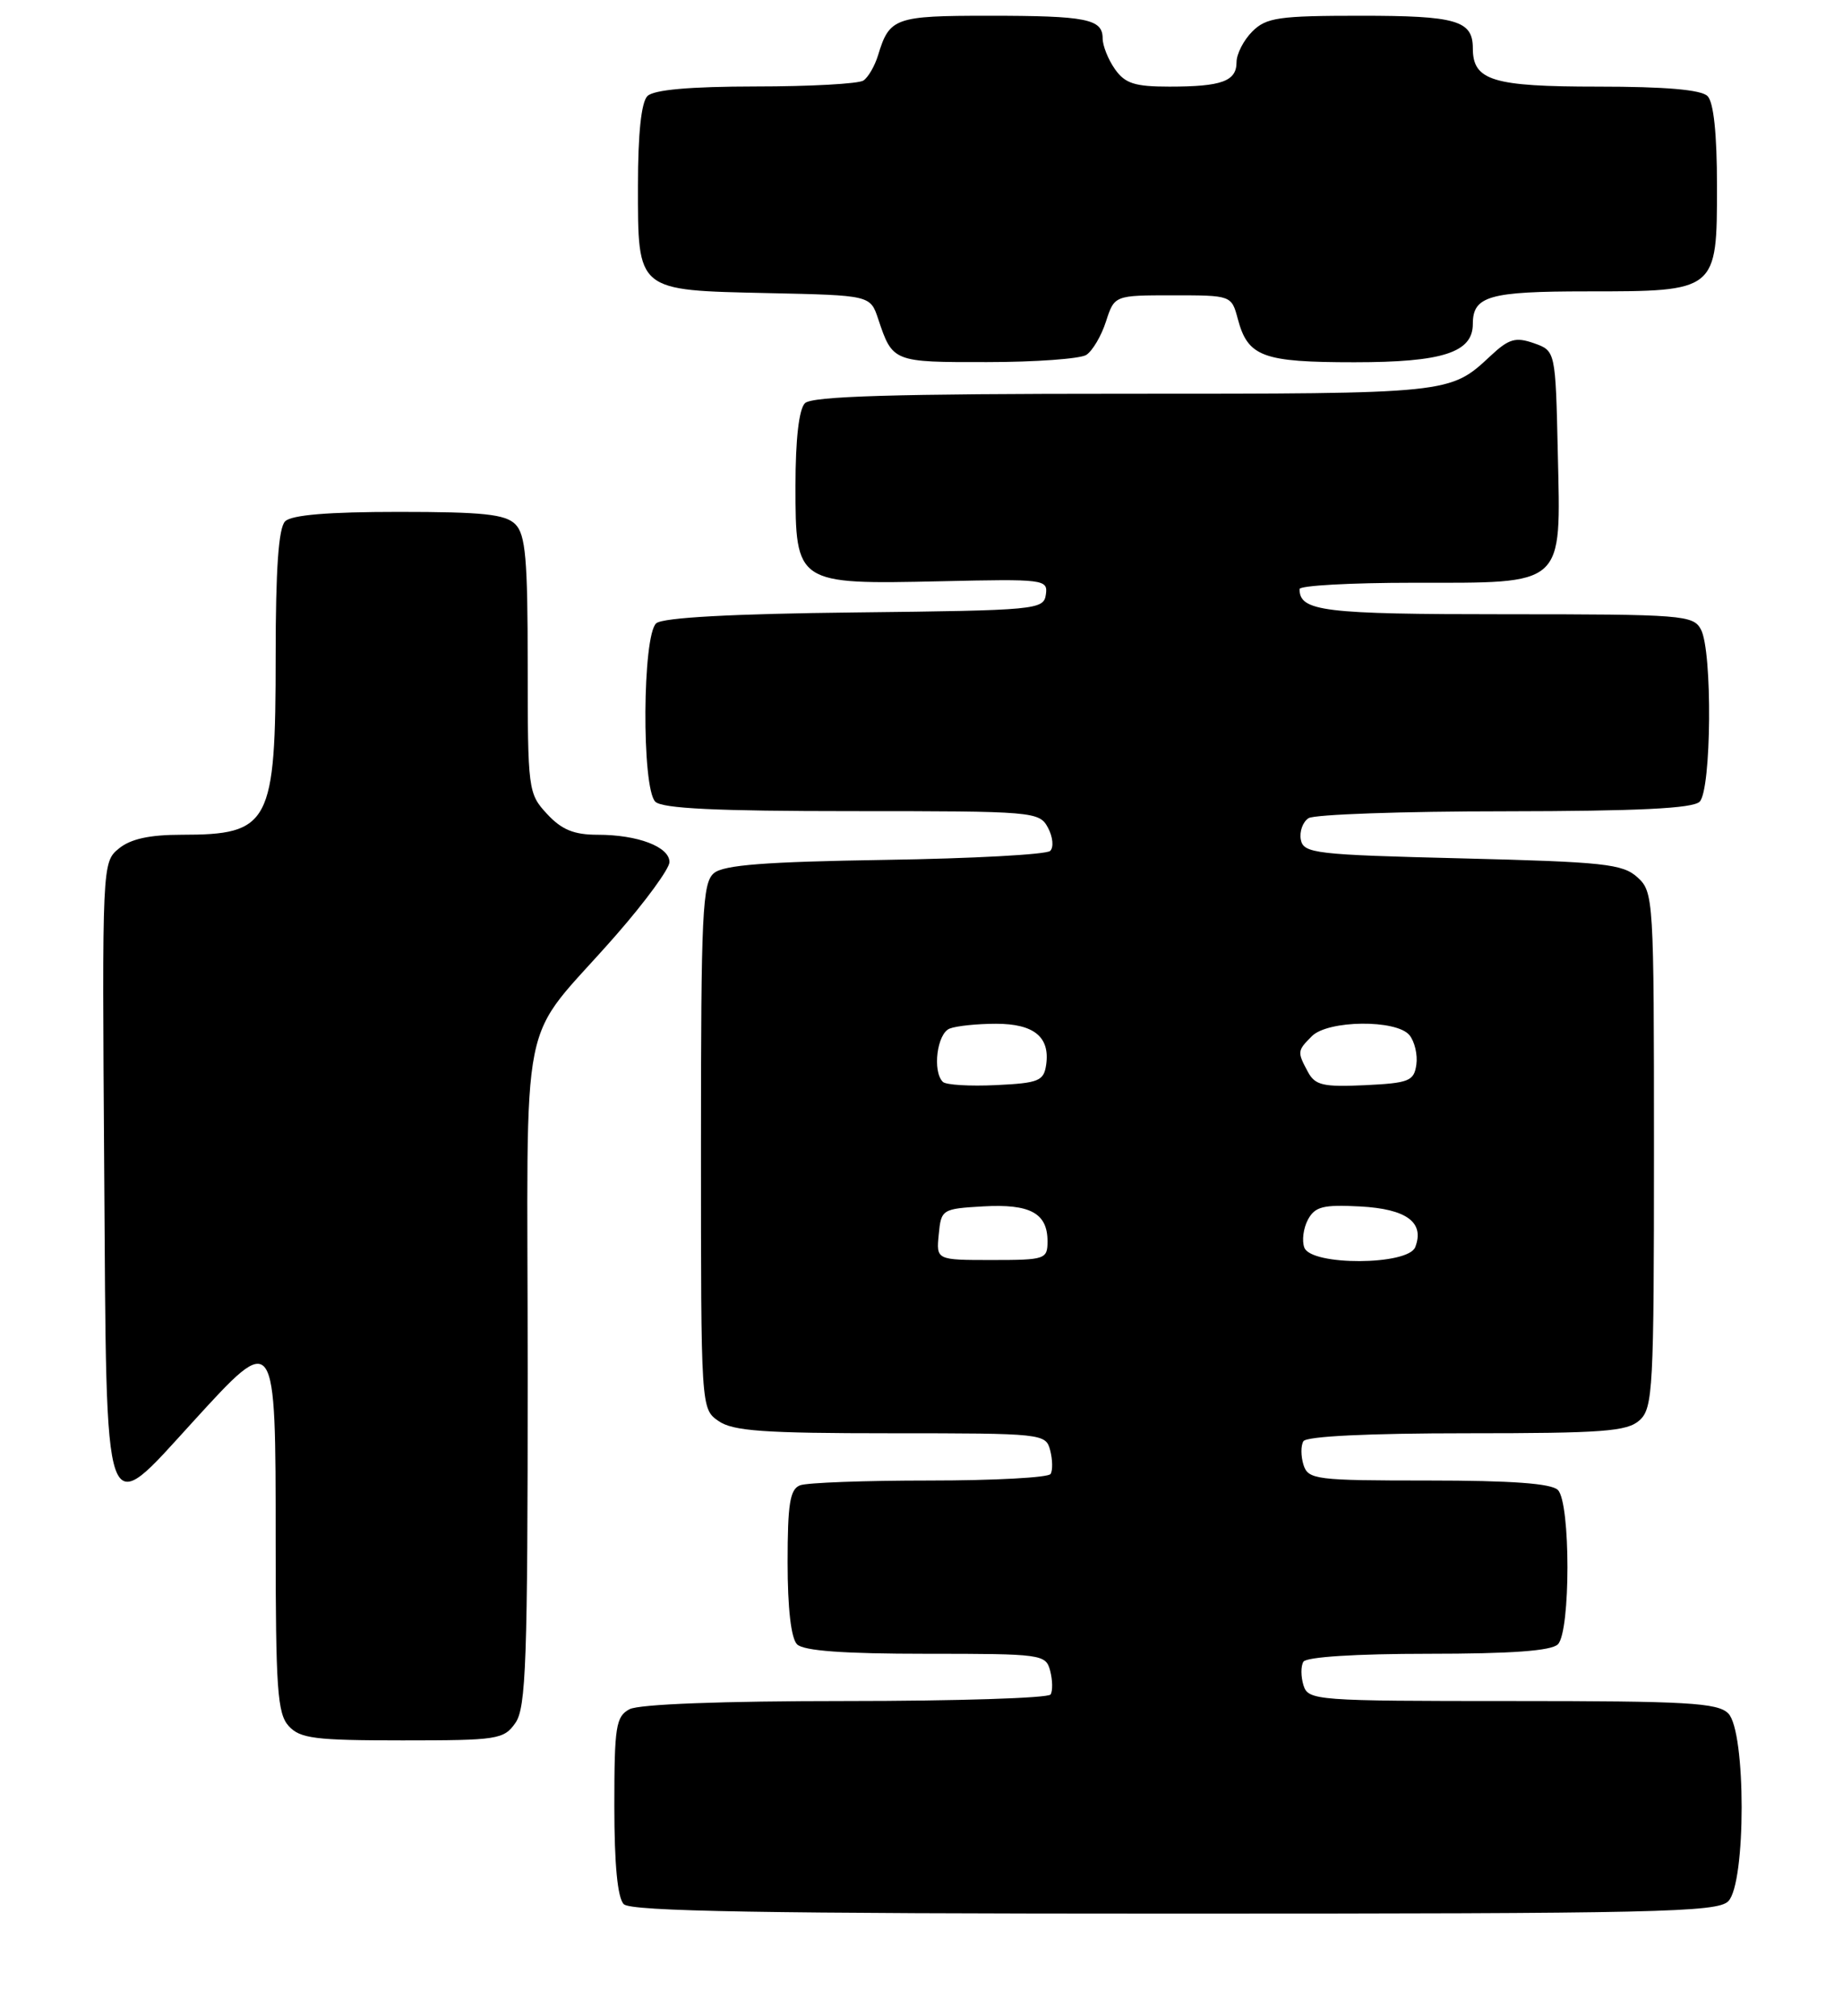 <?xml version="1.0" encoding="UTF-8" standalone="no"?>
<!DOCTYPE svg PUBLIC "-//W3C//DTD SVG 1.1//EN" "http://www.w3.org/Graphics/SVG/1.1/DTD/svg11.dtd" >
<svg xmlns="http://www.w3.org/2000/svg" xmlns:xlink="http://www.w3.org/1999/xlink" version="1.1" viewBox="0 0 234 256">
 <g >
 <path fill="currentColor"
d=" M 219.43 241.43 C 221.70 239.15 221.70 219.85 219.43 217.57 C 218.08 216.22 214.17 216.00 192.00 216.00 C 167.05 216.00 166.11 215.93 165.50 214.01 C 165.16 212.91 165.15 211.56 165.49 211.01 C 165.87 210.40 172.19 210.00 181.36 210.00 C 191.88 210.00 196.97 209.63 197.80 208.80 C 199.42 207.18 199.42 190.82 197.80 189.20 C 196.97 188.37 191.88 188.00 181.37 188.00 C 167.04 188.00 166.10 187.88 165.50 186.01 C 165.16 184.91 165.15 183.56 165.49 183.01 C 165.88 182.38 173.78 182.00 186.23 182.00 C 203.54 182.00 206.60 181.77 208.17 180.35 C 209.87 178.81 210.00 176.40 210.00 146.00 C 210.00 114.05 209.95 113.27 207.90 111.40 C 206.02 109.70 203.64 109.45 185.66 109.00 C 166.96 108.54 165.50 108.37 165.16 106.62 C 164.97 105.59 165.41 104.36 166.15 103.89 C 166.89 103.42 178.10 103.02 191.05 103.02 C 208.02 103.00 214.94 102.66 215.80 101.80 C 217.30 100.30 217.44 82.68 215.96 79.93 C 214.99 78.11 213.64 78.00 191.16 78.00 C 167.99 78.00 165.00 77.63 165.00 74.80 C 165.00 74.36 171.48 74.00 179.39 74.00 C 198.85 74.00 198.17 74.62 197.79 57.52 C 197.50 44.55 197.50 44.55 194.75 43.58 C 192.43 42.77 191.58 43.01 189.25 45.19 C 184.07 50.02 184.26 50.00 142.77 50.00 C 113.48 50.00 103.09 50.31 102.20 51.20 C 101.44 51.96 101.00 55.79 101.00 61.68 C 101.00 74.16 101.08 74.22 119.45 73.81 C 132.59 73.51 133.07 73.57 132.79 75.50 C 132.51 77.43 131.63 77.51 108.58 77.77 C 92.98 77.94 84.20 78.42 83.33 79.14 C 81.56 80.61 81.45 100.05 83.20 101.80 C 84.07 102.67 91.01 103.00 108.16 103.00 C 131.31 103.00 131.96 103.05 133.06 105.11 C 133.68 106.27 133.81 107.59 133.34 108.05 C 132.88 108.51 123.46 109.02 112.40 109.19 C 97.20 109.43 91.90 109.83 90.65 110.87 C 89.18 112.10 89.00 115.81 89.00 145.57 C 89.00 178.86 89.00 178.89 91.22 180.44 C 93.05 181.72 96.93 182.00 113.11 182.00 C 132.45 182.00 132.78 182.04 133.34 184.17 C 133.65 185.37 133.67 186.72 133.39 187.17 C 133.11 187.63 126.20 188.00 118.02 188.00 C 109.85 188.00 102.45 188.27 101.58 188.61 C 100.30 189.10 100.00 190.95 100.00 198.41 C 100.00 204.22 100.44 208.04 101.20 208.80 C 102.03 209.63 107.11 210.00 117.58 210.00 C 132.33 210.00 132.78 210.06 133.34 212.17 C 133.65 213.37 133.67 214.72 133.39 215.17 C 133.11 215.63 121.40 216.00 107.38 216.00 C 91.71 216.00 81.12 216.40 79.93 217.04 C 78.20 217.96 78.00 219.22 78.00 229.34 C 78.00 236.76 78.41 241.01 79.20 241.80 C 80.11 242.71 97.01 243.00 149.13 243.00 C 210.28 243.00 218.03 242.83 219.43 241.43 Z  M 65.44 218.78 C 66.79 216.85 67.00 210.94 67.00 174.41 C 67.00 126.11 65.57 133.22 78.22 118.74 C 81.95 114.48 85.00 110.30 85.00 109.47 C 85.00 107.53 80.99 106.00 75.89 106.00 C 72.86 106.00 71.31 105.36 69.45 103.35 C 67.06 100.77 67.00 100.32 67.00 84.43 C 67.00 70.96 66.73 67.87 65.43 66.57 C 64.16 65.30 61.32 65.00 50.63 65.00 C 41.67 65.00 37.01 65.39 36.20 66.20 C 35.37 67.03 35.00 72.26 35.00 83.25 C 35.00 104.66 34.29 106.00 23.03 106.00 C 18.98 106.00 16.58 106.53 15.09 107.75 C 12.97 109.49 12.96 109.74 13.23 148.49 C 13.55 194.82 12.96 193.16 24.58 180.45 C 35.02 169.01 35.00 168.98 35.00 195.64 C 35.00 214.43 35.22 217.59 36.65 219.17 C 38.09 220.76 39.98 221.00 51.10 221.00 C 63.18 221.00 63.97 220.88 65.44 218.78 Z  M 137.92 45.07 C 138.70 44.57 139.83 42.67 140.42 40.83 C 141.50 37.50 141.50 37.50 148.93 37.50 C 156.34 37.50 156.36 37.51 157.16 40.50 C 158.44 45.31 160.31 46.00 171.97 46.00 C 183.16 46.00 187.00 44.76 187.00 41.14 C 187.00 37.59 189.06 37.00 201.48 37.00 C 218.01 37.00 218.00 37.01 218.00 23.64 C 218.00 17.01 217.58 12.98 216.80 12.20 C 215.99 11.39 211.44 11.00 202.87 11.00 C 189.50 11.00 187.00 10.23 187.00 6.13 C 187.00 2.60 184.92 2.00 172.80 2.00 C 162.33 2.00 160.77 2.23 159.00 4.00 C 157.90 5.10 157.00 6.85 157.00 7.89 C 157.00 10.32 155.12 11.00 148.47 11.00 C 144.07 11.00 142.84 10.60 141.56 8.78 C 140.70 7.56 140.00 5.80 140.00 4.88 C 140.00 2.41 137.97 2.00 125.54 2.00 C 113.62 2.00 112.93 2.25 111.49 7.00 C 111.07 8.38 110.23 9.83 109.62 10.23 C 109.00 10.64 102.85 10.98 95.95 10.98 C 87.54 10.99 83.00 11.40 82.20 12.20 C 81.42 12.98 81.00 16.99 81.00 23.55 C 81.00 37.07 80.74 36.85 97.54 37.22 C 110.50 37.50 110.50 37.50 111.50 40.50 C 113.33 45.98 113.38 46.00 125.31 45.98 C 131.46 45.98 137.14 45.56 137.92 45.07 Z  M 119.19 156.75 C 119.49 153.57 119.62 153.49 124.83 153.19 C 130.80 152.85 133.00 154.05 133.00 157.62 C 133.00 159.90 132.71 160.00 125.94 160.00 C 118.87 160.00 118.87 160.00 119.19 156.75 Z  M 165.61 158.43 C 165.28 157.56 165.48 155.97 166.06 154.88 C 166.96 153.21 167.99 152.95 172.71 153.20 C 178.59 153.52 180.90 155.22 179.69 158.36 C 178.80 160.69 166.50 160.75 165.61 158.43 Z  M 119.71 137.38 C 118.36 136.03 118.98 131.22 120.58 130.61 C 121.45 130.27 124.10 130.00 126.46 130.00 C 131.27 130.00 133.33 131.67 132.83 135.19 C 132.53 137.27 131.90 137.53 126.46 137.79 C 123.14 137.95 120.10 137.77 119.71 137.38 Z  M 166.06 136.11 C 164.69 133.56 164.71 133.43 166.57 131.57 C 168.62 129.53 177.29 129.44 178.95 131.44 C 179.61 132.24 180.01 133.93 179.83 135.19 C 179.53 137.28 178.91 137.53 173.31 137.80 C 167.99 138.05 166.97 137.81 166.06 136.11 Z "/>
</g>
</svg>